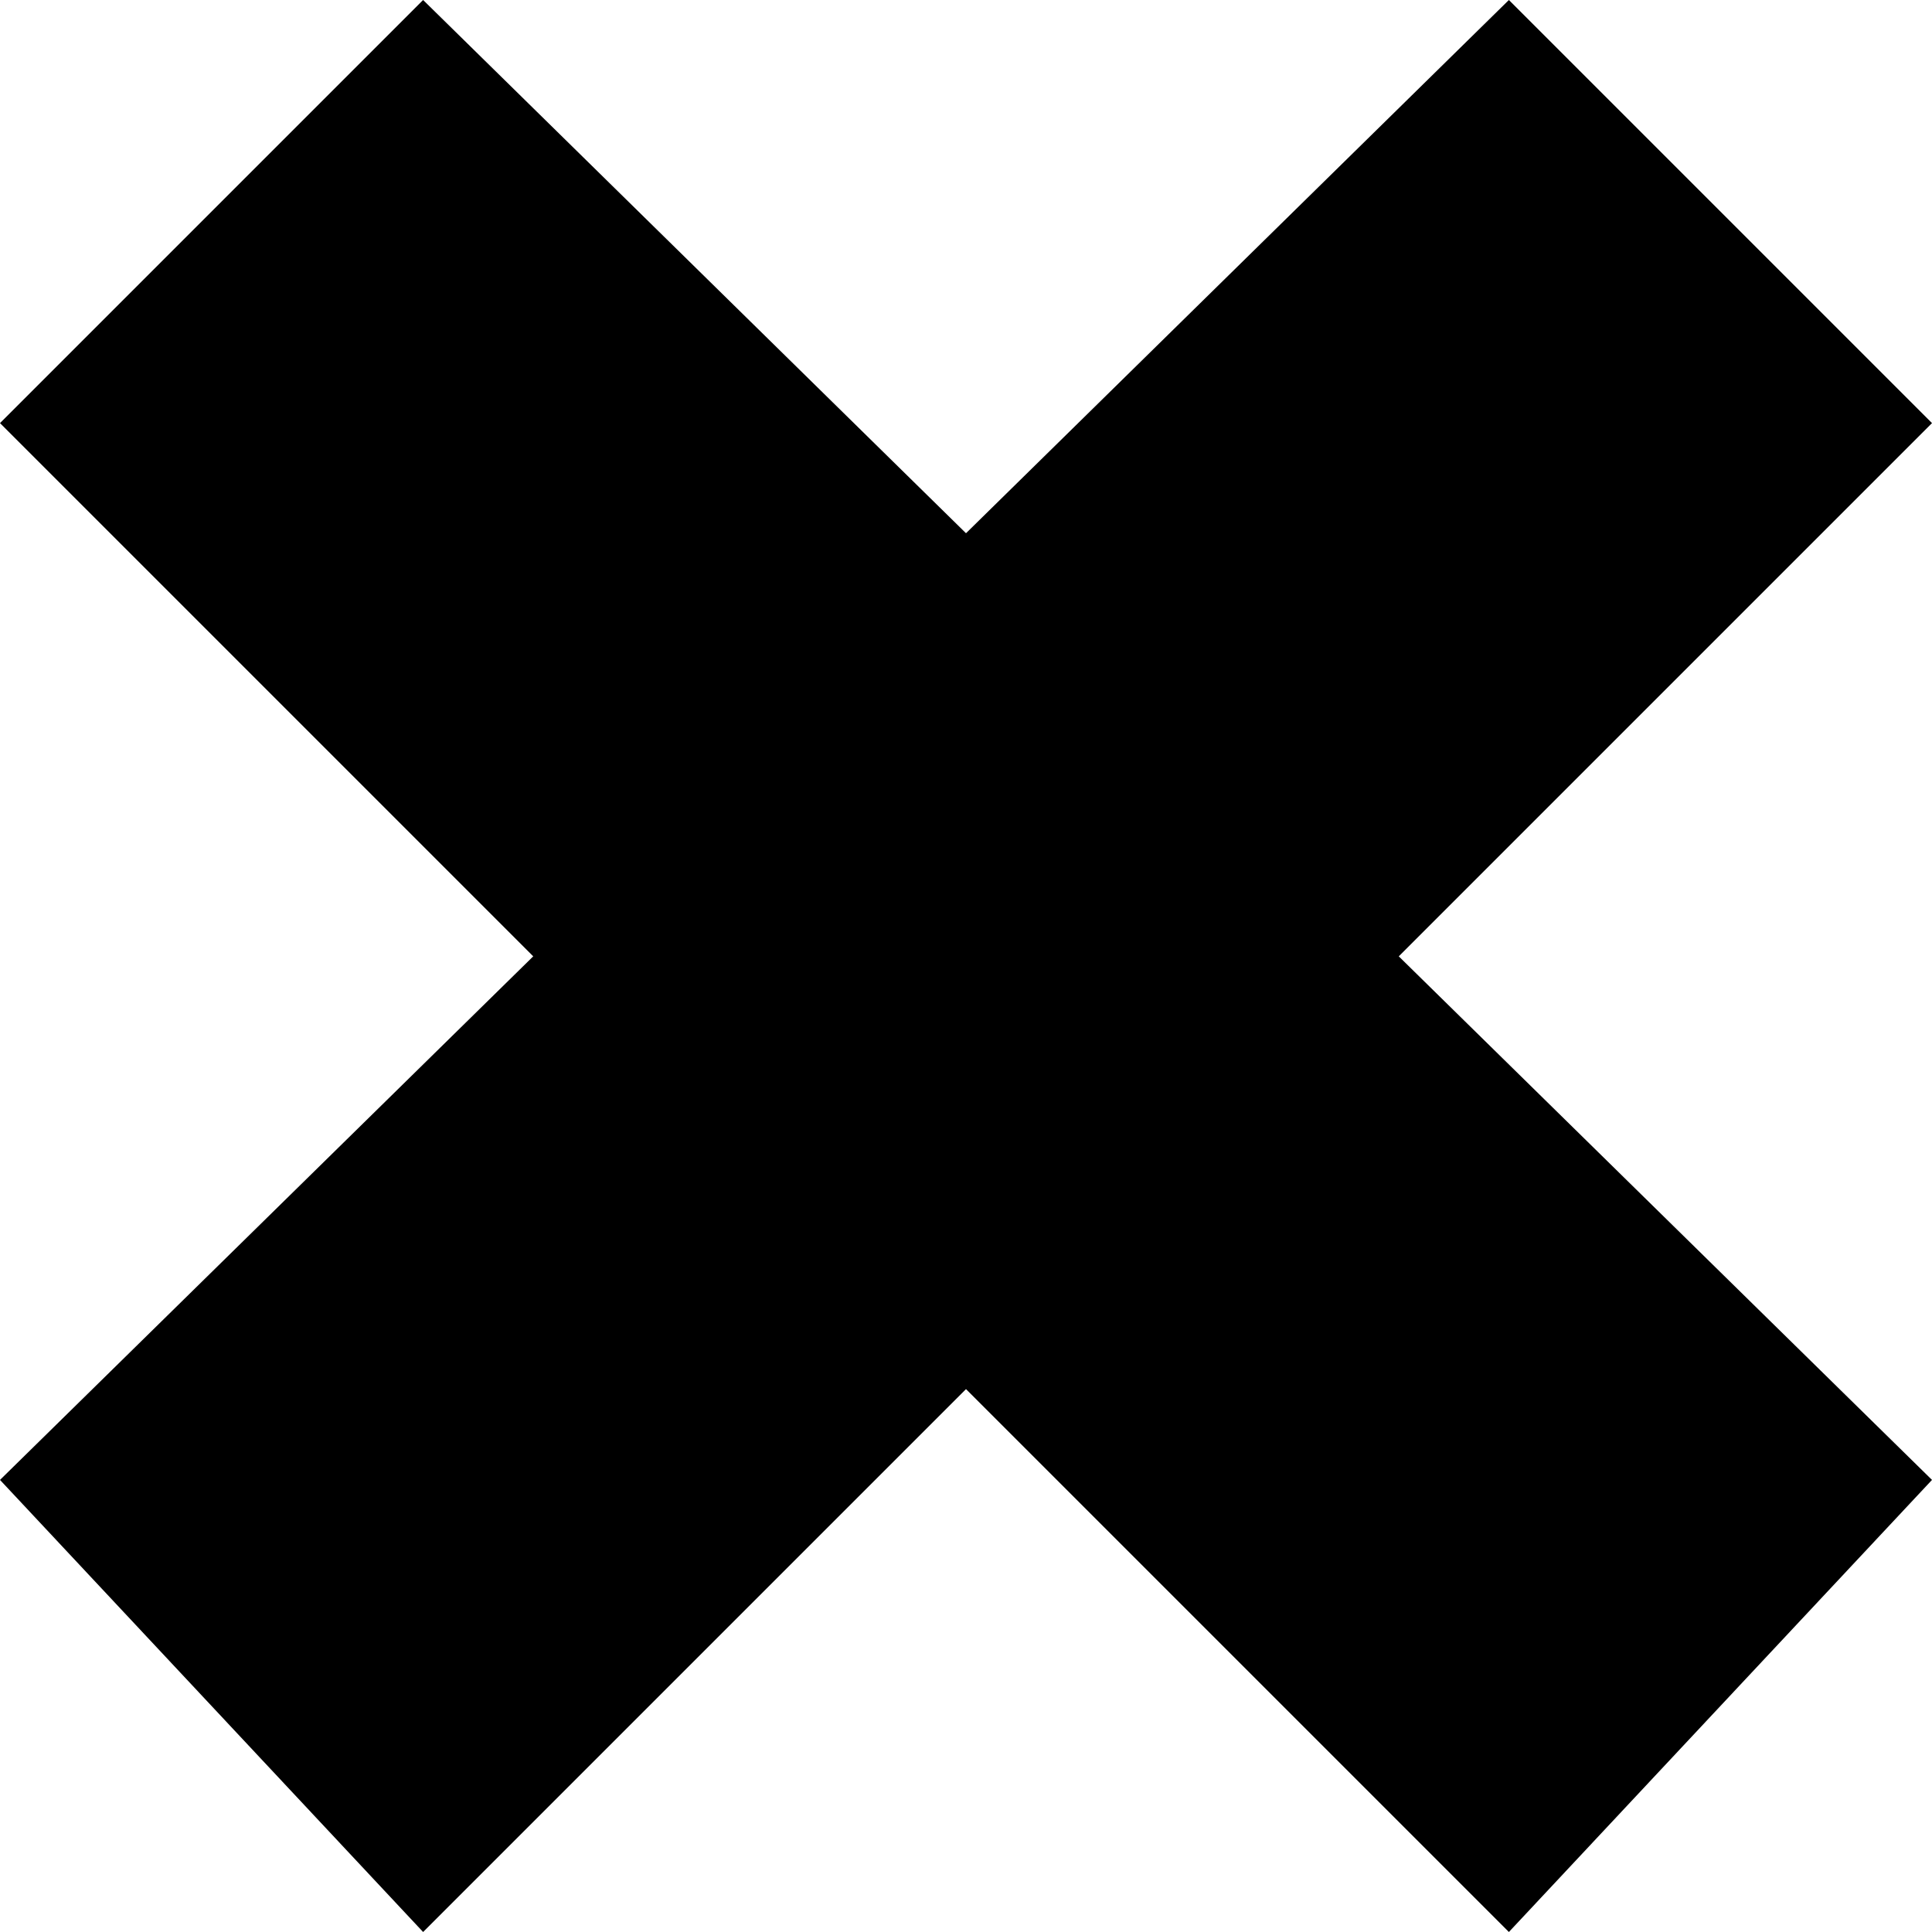 <?xml version="1.0" encoding="utf-8"?>
<svg enable-background="new 0 0 100 100" id="error" version="1.1" viewBox="0 0 100 100" x="0px" xml:space="preserve" xmlns="http://www.w3.org/2000/svg" xmlns:xlink="http://www.w3.org/1999/xlink" y="0px">
  <polygon points="100,21.9 78.1,0 50,27.6 21.9,0 0,21.9 27.6,49.5 0,76.6 21.9,100 50,71.9 78.1,100 100,76.6 72.4,49.5 "/>
</svg>
